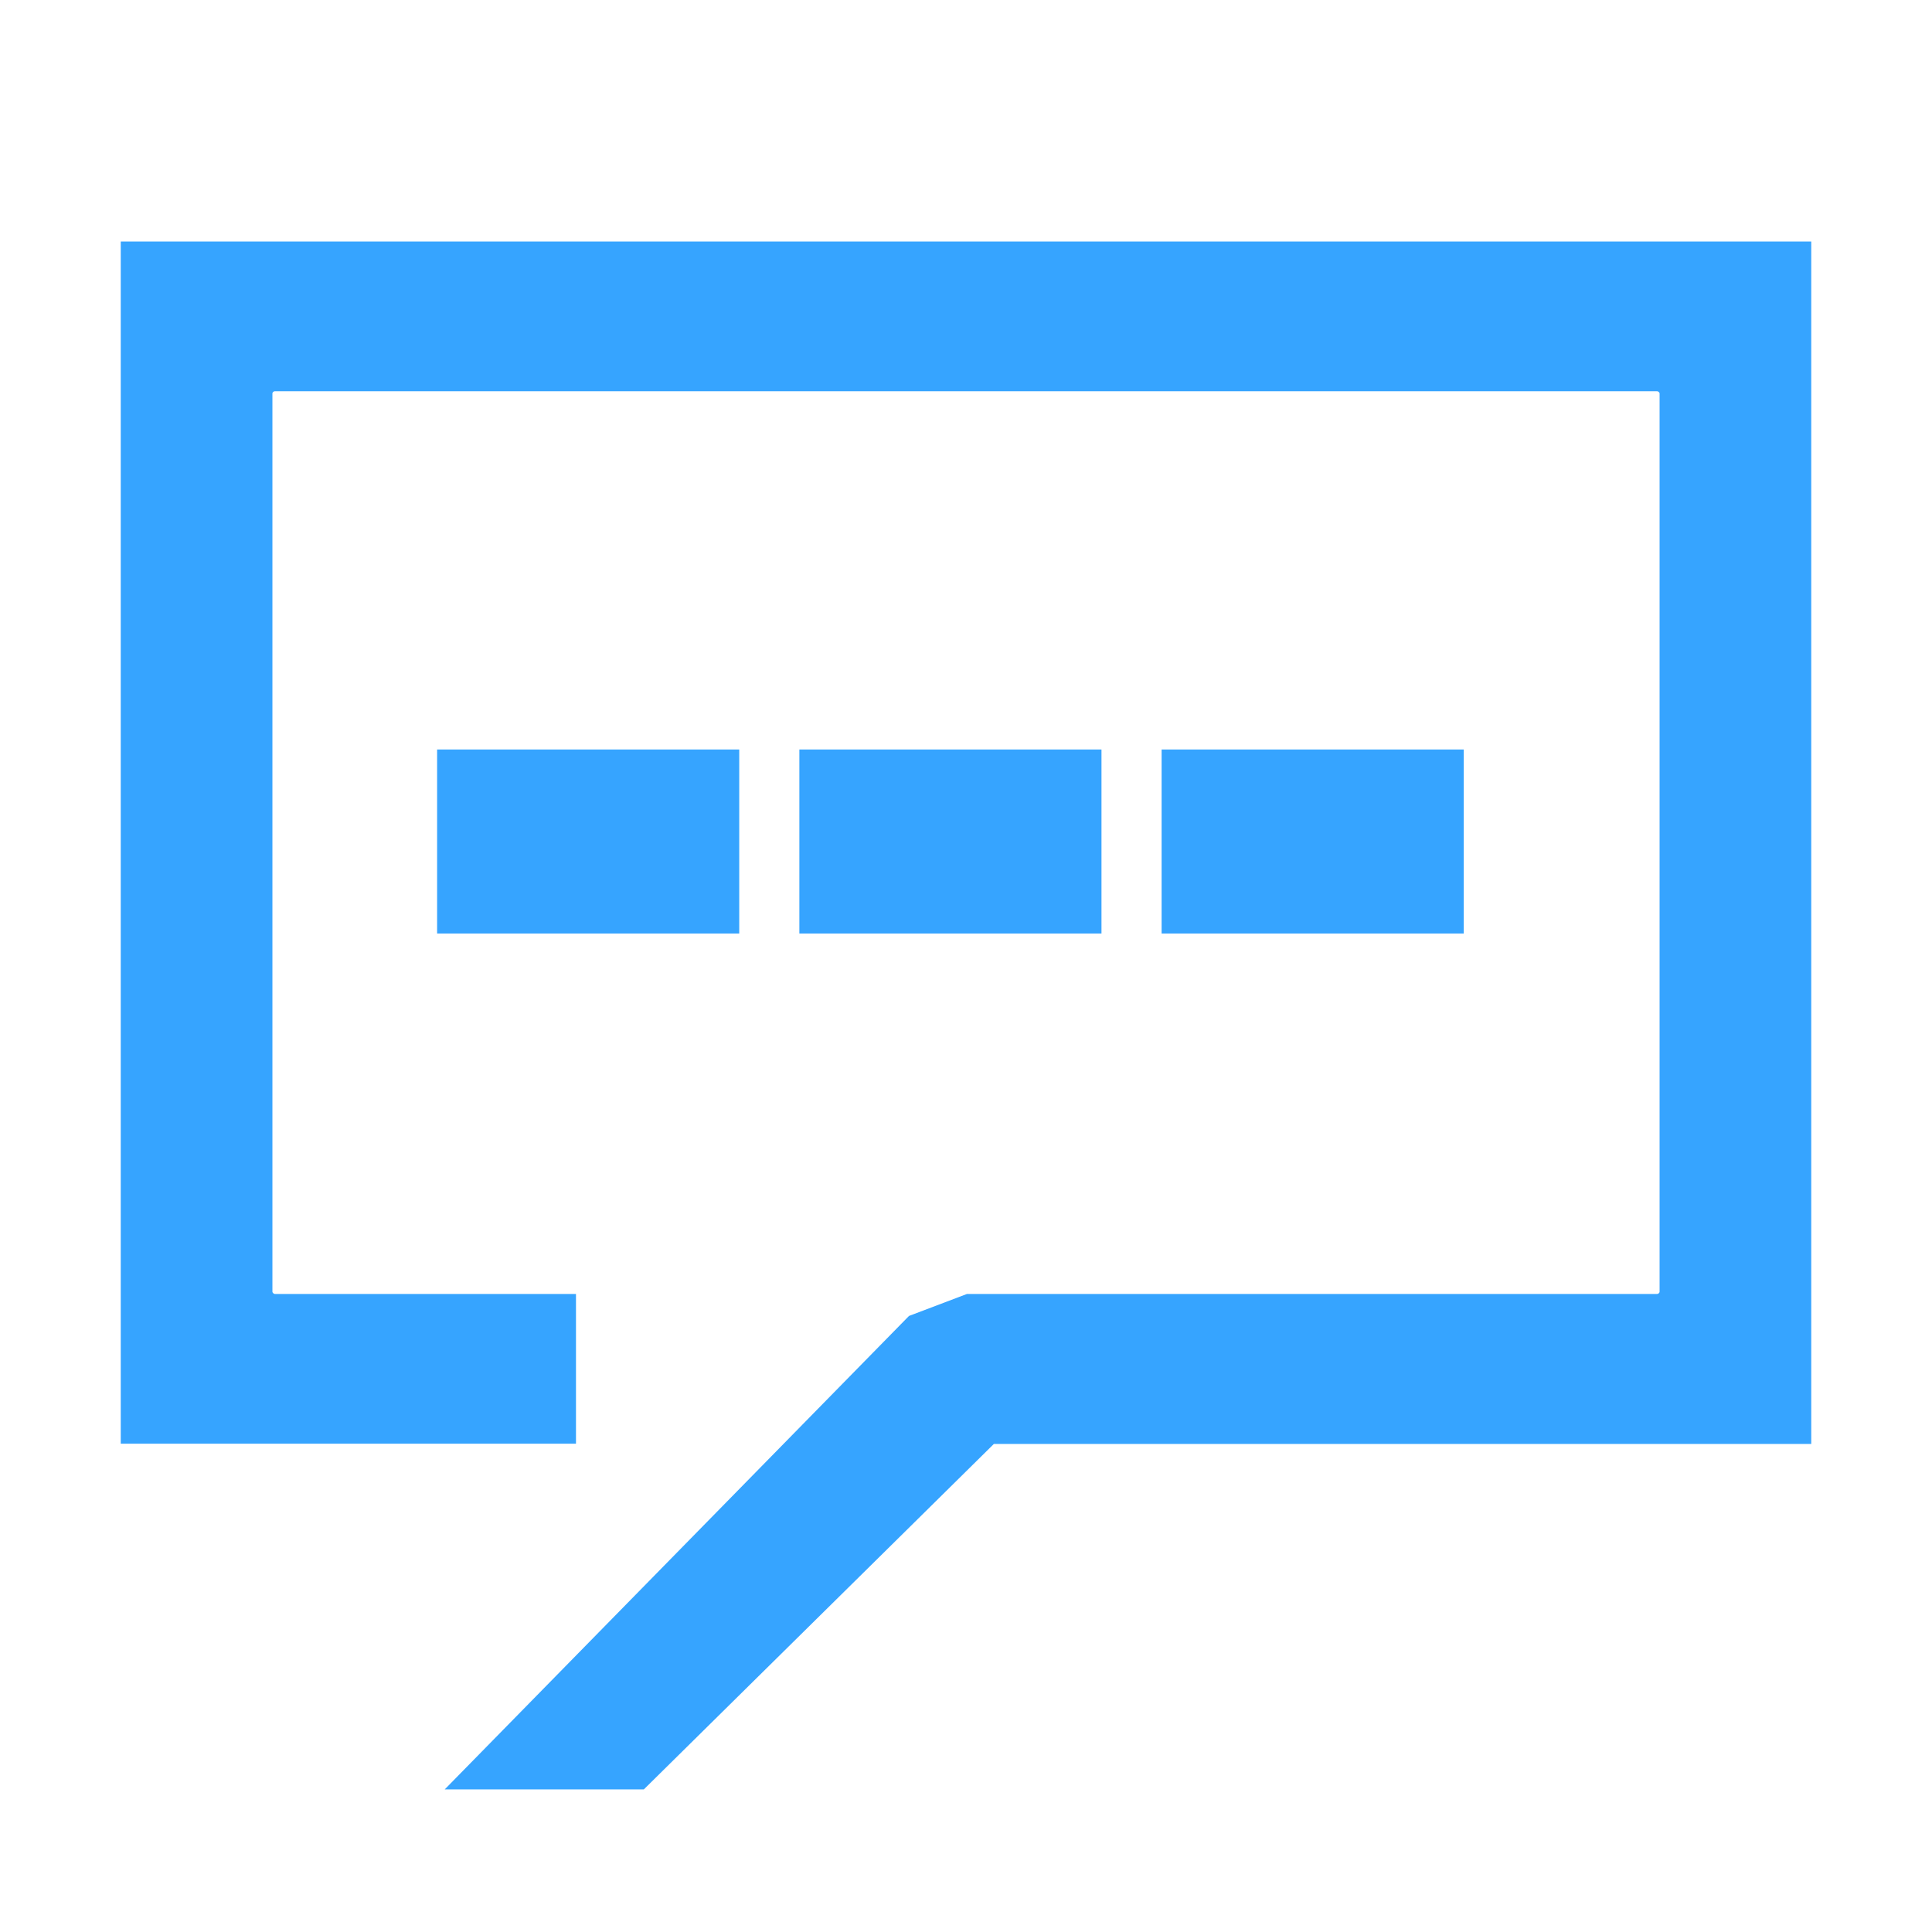 <?xml version="1.0" encoding="UTF-8"?>
<svg width="16px" height="16px" viewBox="0 0 16 16" version="1.1" xmlns="http://www.w3.org/2000/svg" xmlns:xlink="http://www.w3.org/1999/xlink">
    <title>icon/消息平台hover</title>
    <g id="icon/消息平台hover" stroke="none" stroke-width="1" fill="none" fill-rule="evenodd">
        <g id="message" transform="translate(1, 2)" fill="#36A4FF" fill-rule="nonzero">
            <path d="M5.122,4.207 L2.62,4.207 L2.62,5.731 L5.122,5.731 L5.122,4.207 Z M8.122,4.207 L5.62,4.207 L5.62,5.731 L8.122,5.731 L8.122,4.207 Z M11.122,4.207 L8.62,4.207 L8.62,5.731 L11.122,5.731 L11.122,4.207 Z" id="形状"></path>
            <path d="M0,0 L0,8.698 C0,8.894 0,9.314 0,9.956 C0.581,9.956 1.006,9.956 1.276,9.956 L3.77,9.956 L3.77,8.716 L1.276,8.716 C1.267,8.716 1.256,8.705 1.256,8.698 L1.256,1.258 C1.256,1.249 1.267,1.24 1.276,1.24 L12.724,1.24 C12.733,1.24 12.744,1.251 12.744,1.258 L12.744,8.698 C12.744,8.707 12.733,8.716 12.724,8.716 L7.008,8.716 L6.528,8.898 L2.683,12.819 L4.332,12.819 L7.231,9.958 L12.724,9.958 C12.934,9.958 13.359,9.958 14,9.958 C14,9.374 14,8.955 14,8.699 L14,0 L0,0 Z" id="路径"></path>
        </g>
    </g>
</svg>
